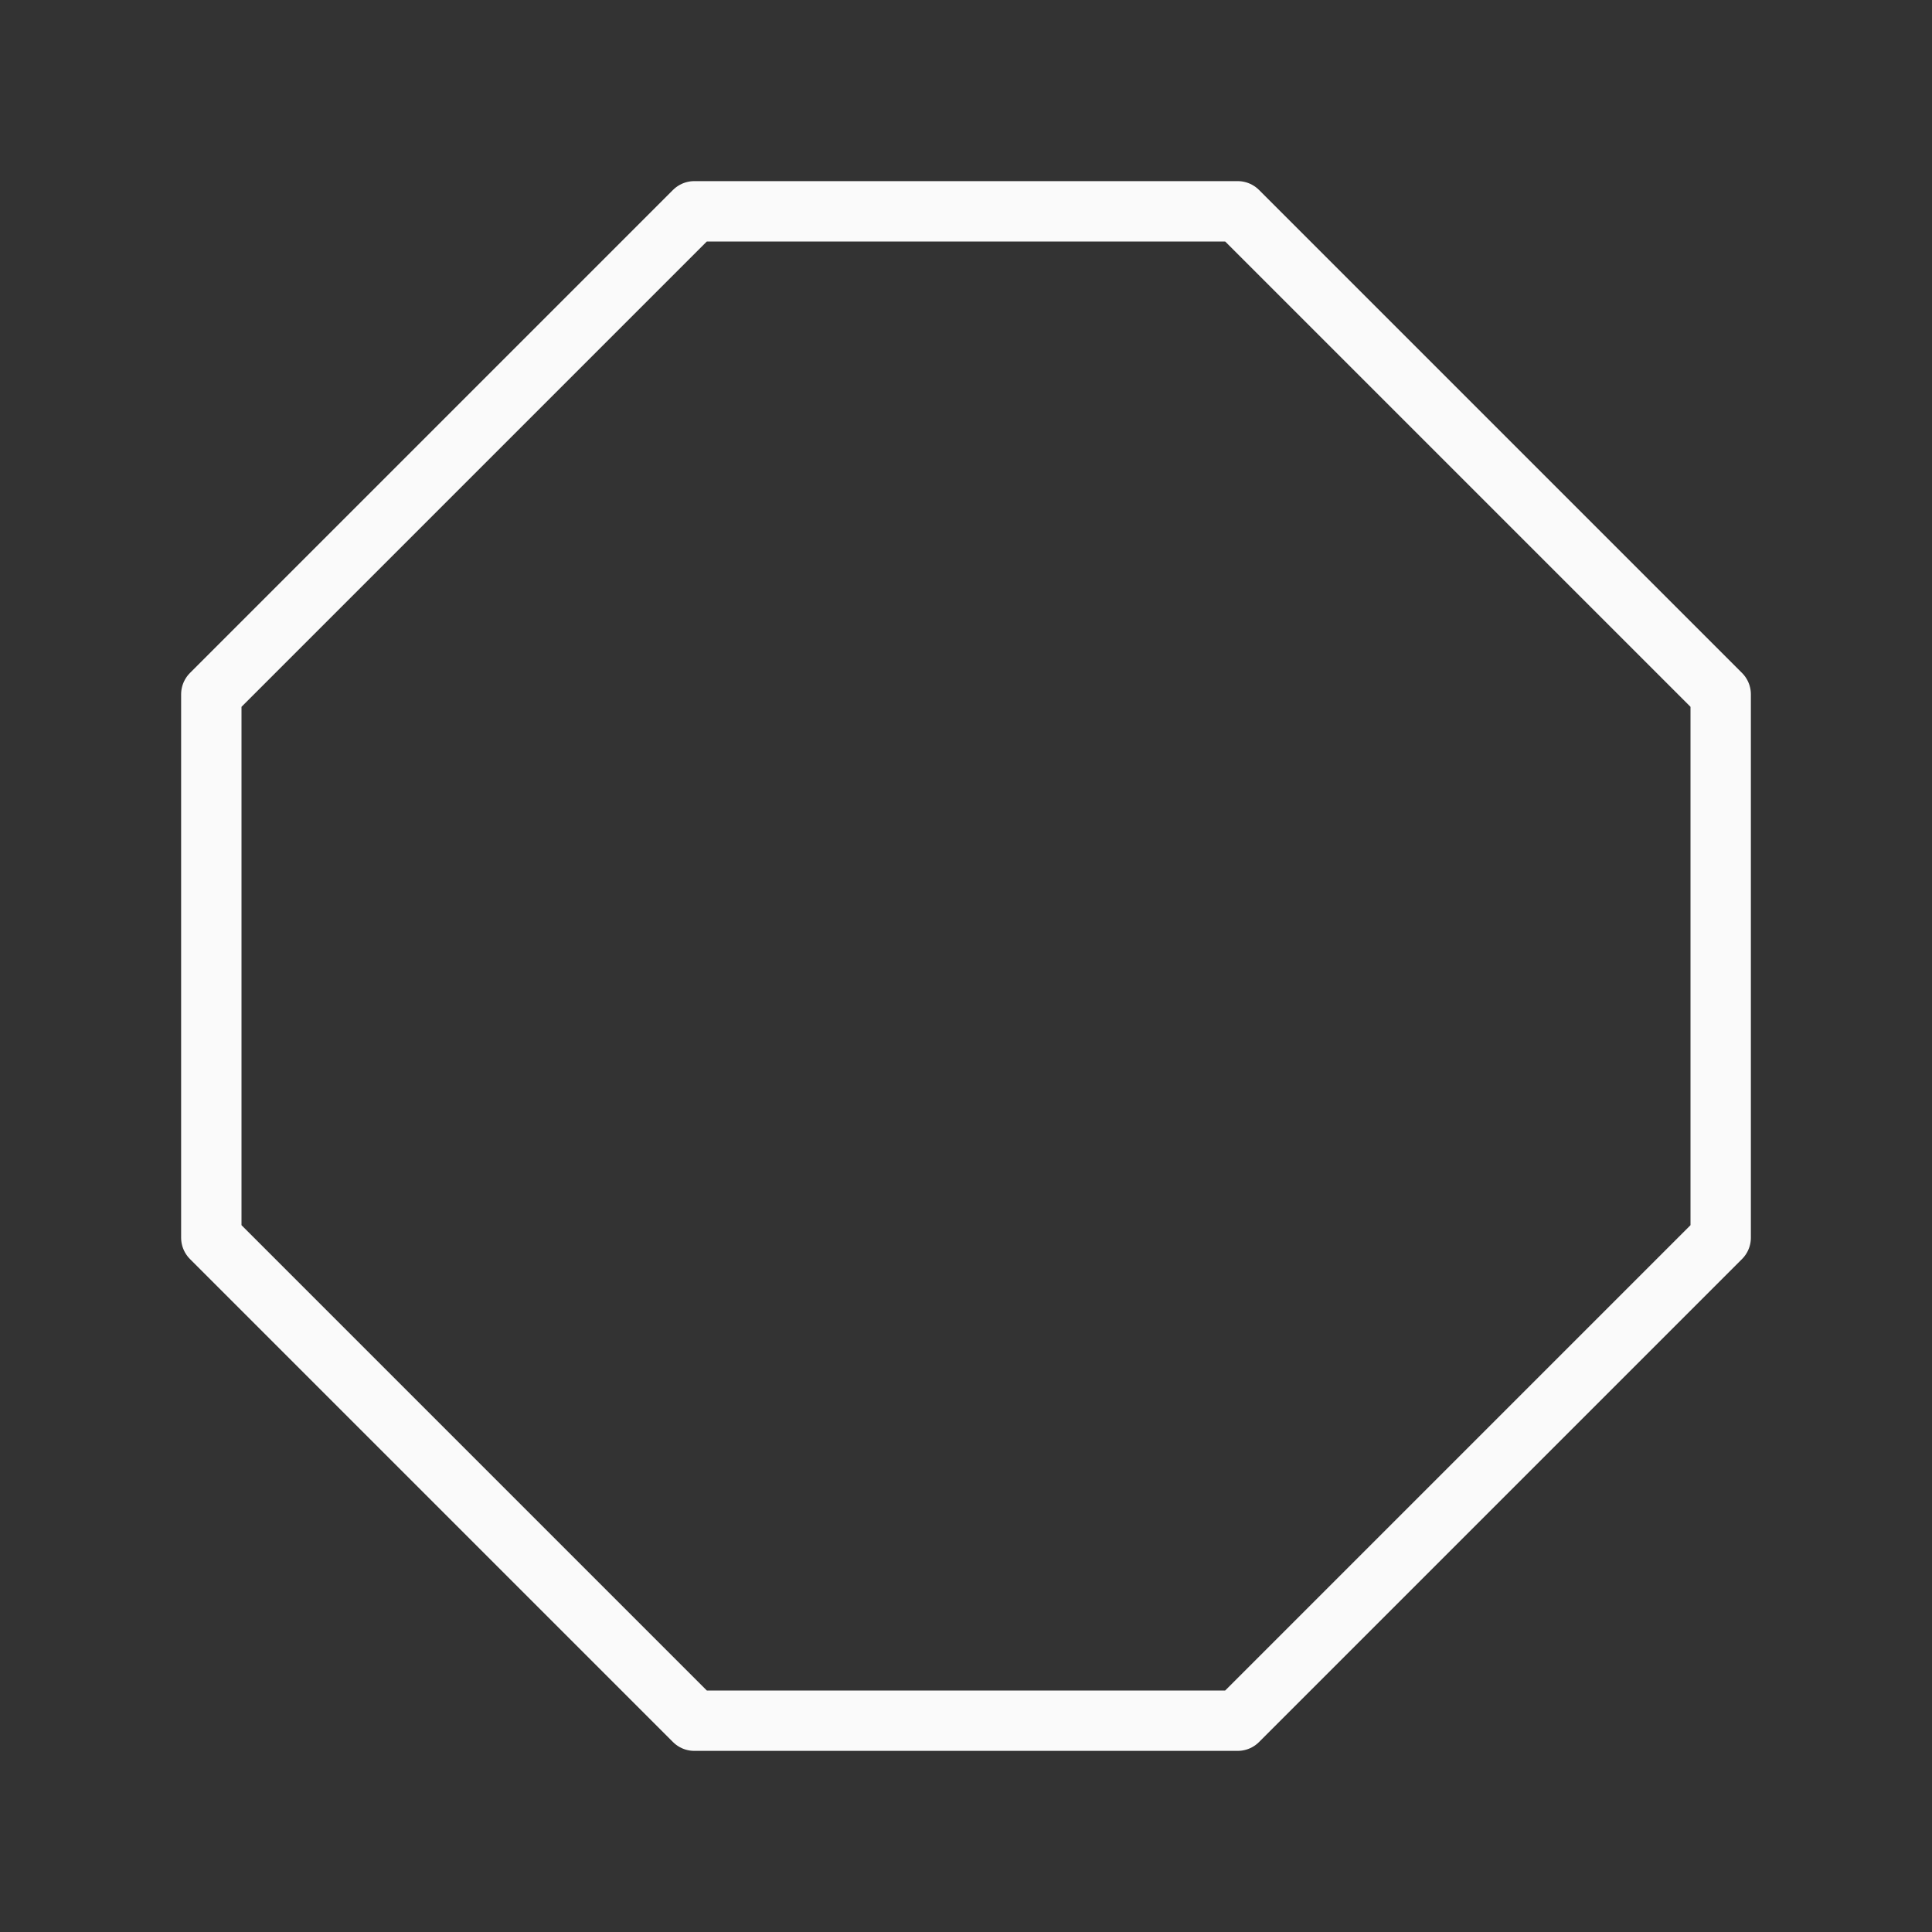 <svg viewBox="0 0 32 32" xmlns="http://www.w3.org/2000/svg"><rect x="0" y="0" width="32" height="32" fill="#333333" stroke="none"/><path d="m11.5 3.5-8 8v9l8 8h9l8-8v-9l-8-8z" fill="none" stroke="#fafafa" stroke-linecap="round" stroke-linejoin="round"/></svg>